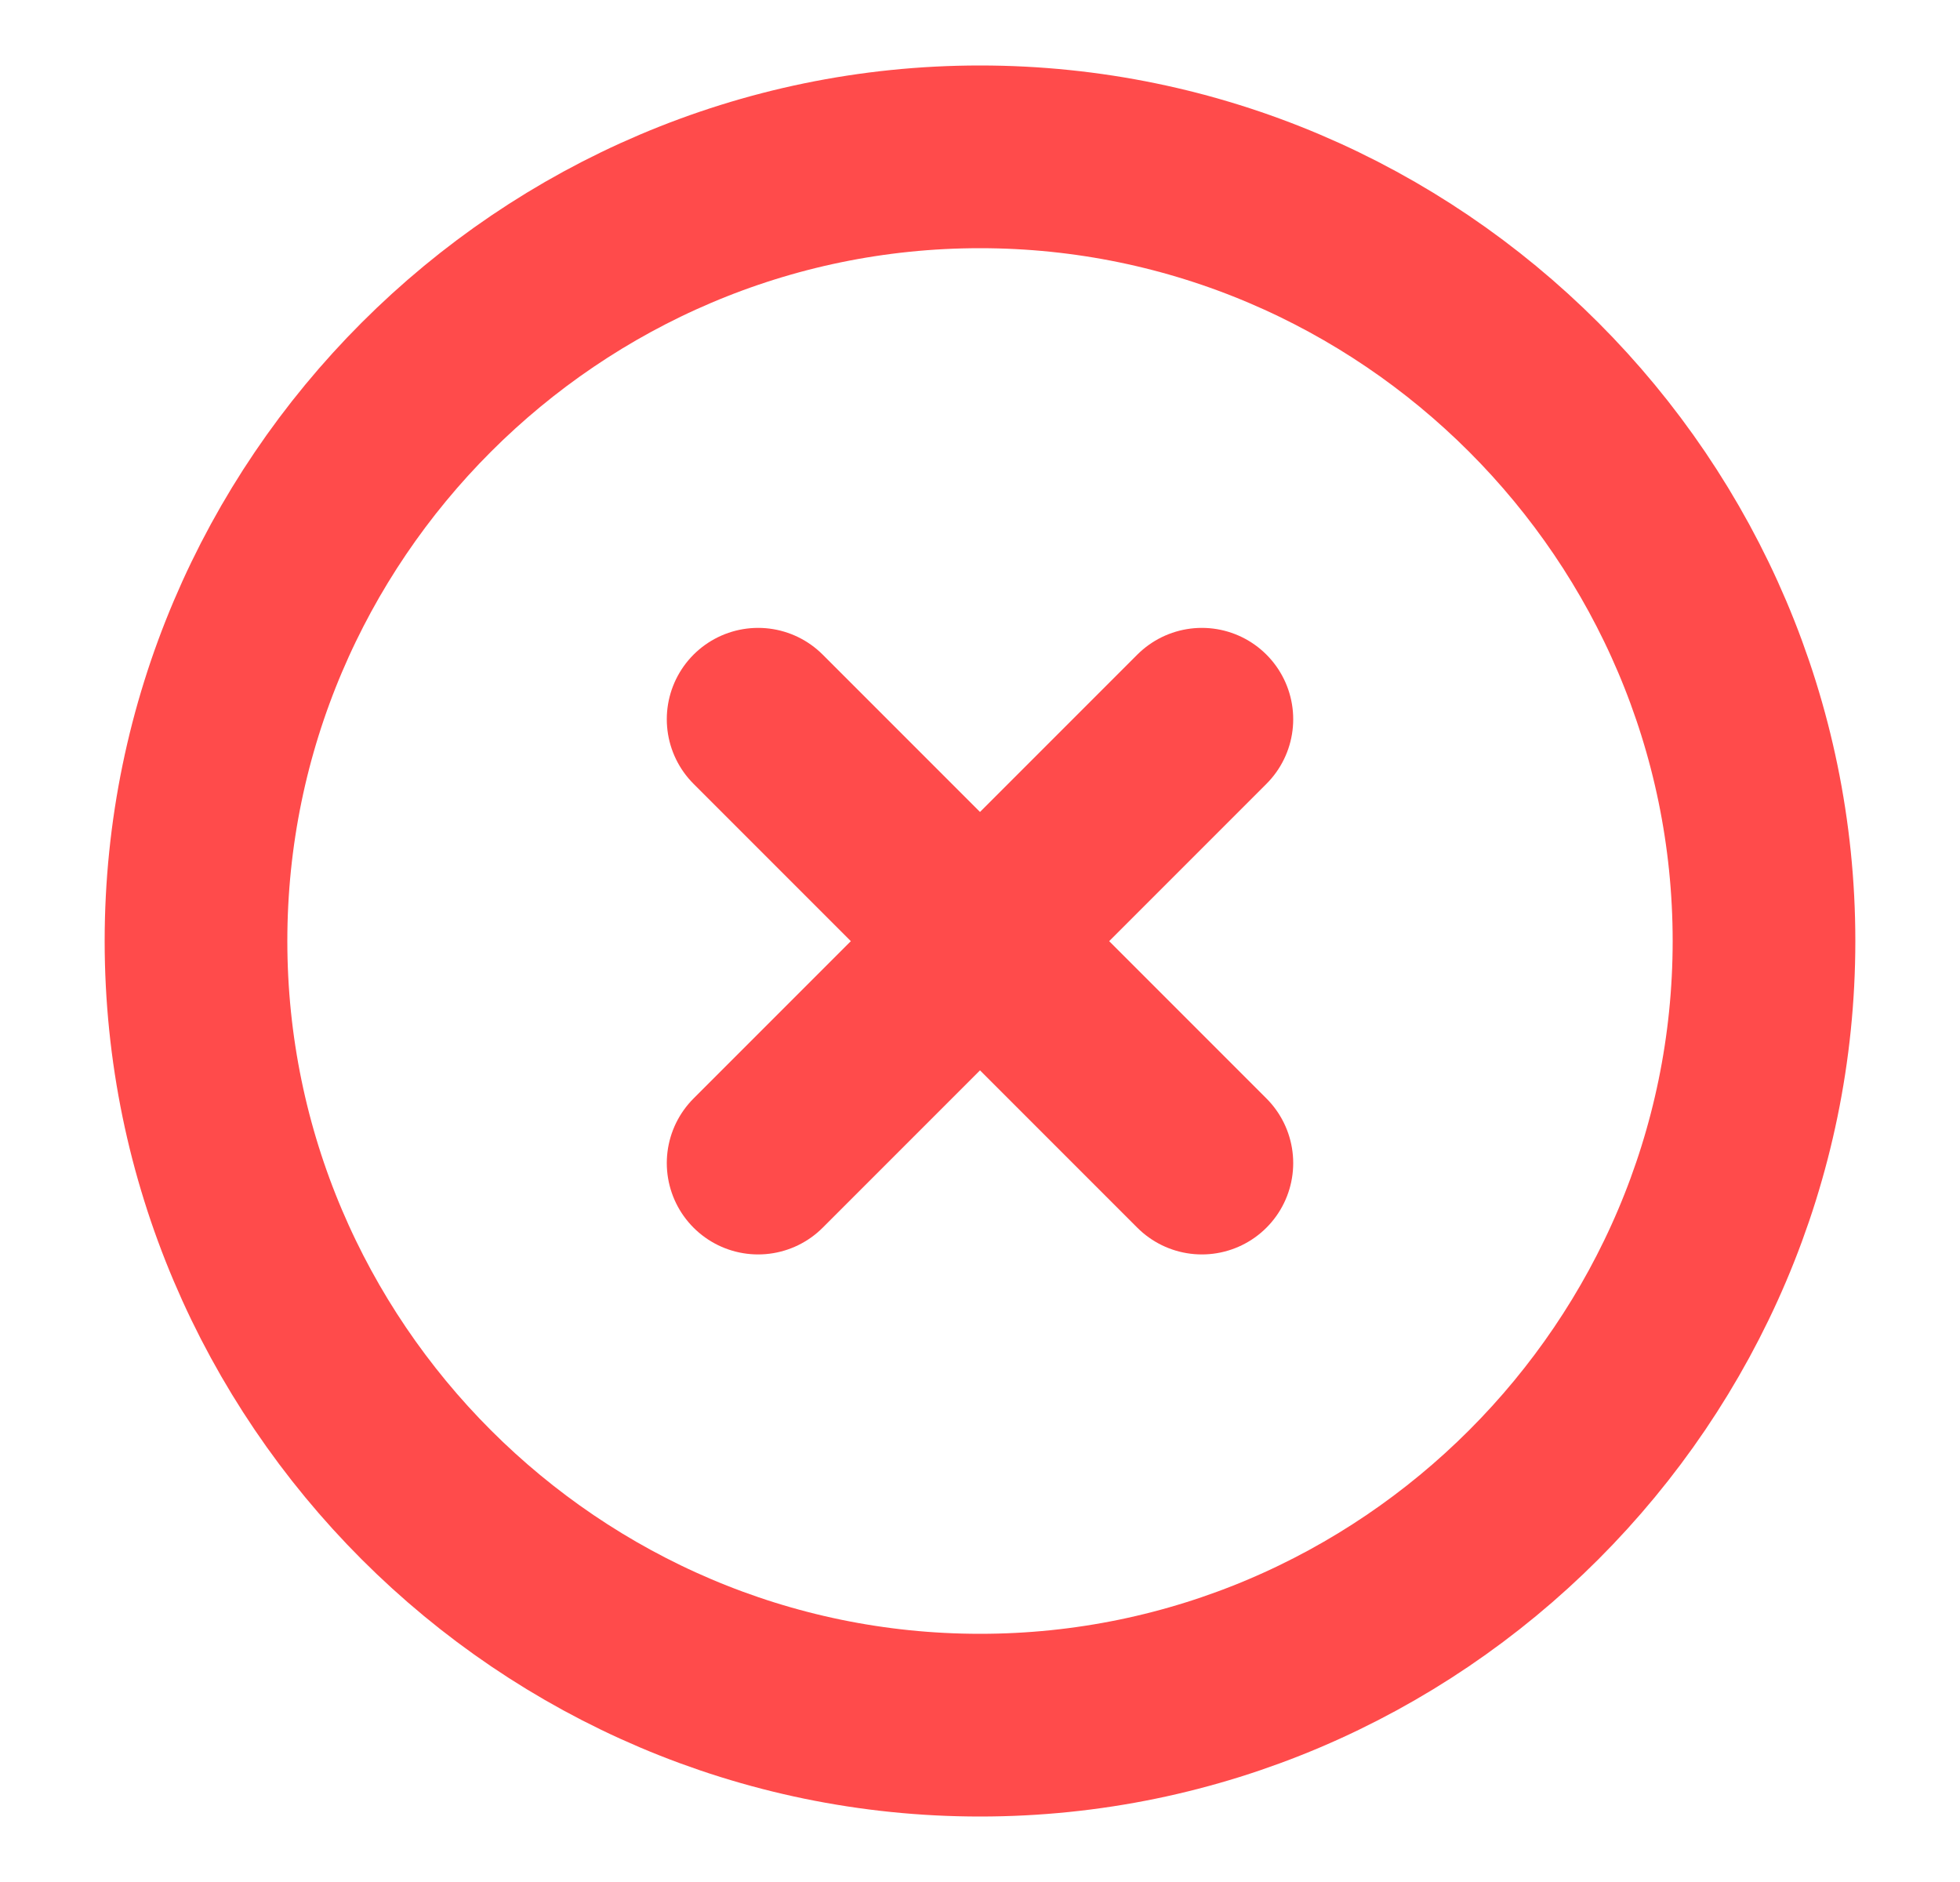 <svg width="100%" height="100%" viewBox="0 0 25 24" fill="none" xmlns="http://www.w3.org/2000/svg">
<path d="M12.5 22C18 22 22.5 17.5 22.5 12C22.5 6.5 18 2 12.5 2C7 2 2.5 6.5 2.5 12C2.5 17.5 7 22 12.5 22Z" stroke="#FF4B4B" stroke-width="2.33" stroke-linecap="round" stroke-linejoin="round"/>
<path d="M9.67 14.832L15.33 9.172" stroke="#FF4B4B" stroke-width="2.33" stroke-linecap="round" stroke-linejoin="round"/>
<path d="M15.33 14.832L9.67 9.172" stroke="#FF4B4B" stroke-width="2.33" stroke-linecap="round" stroke-linejoin="round"/>
</svg>
